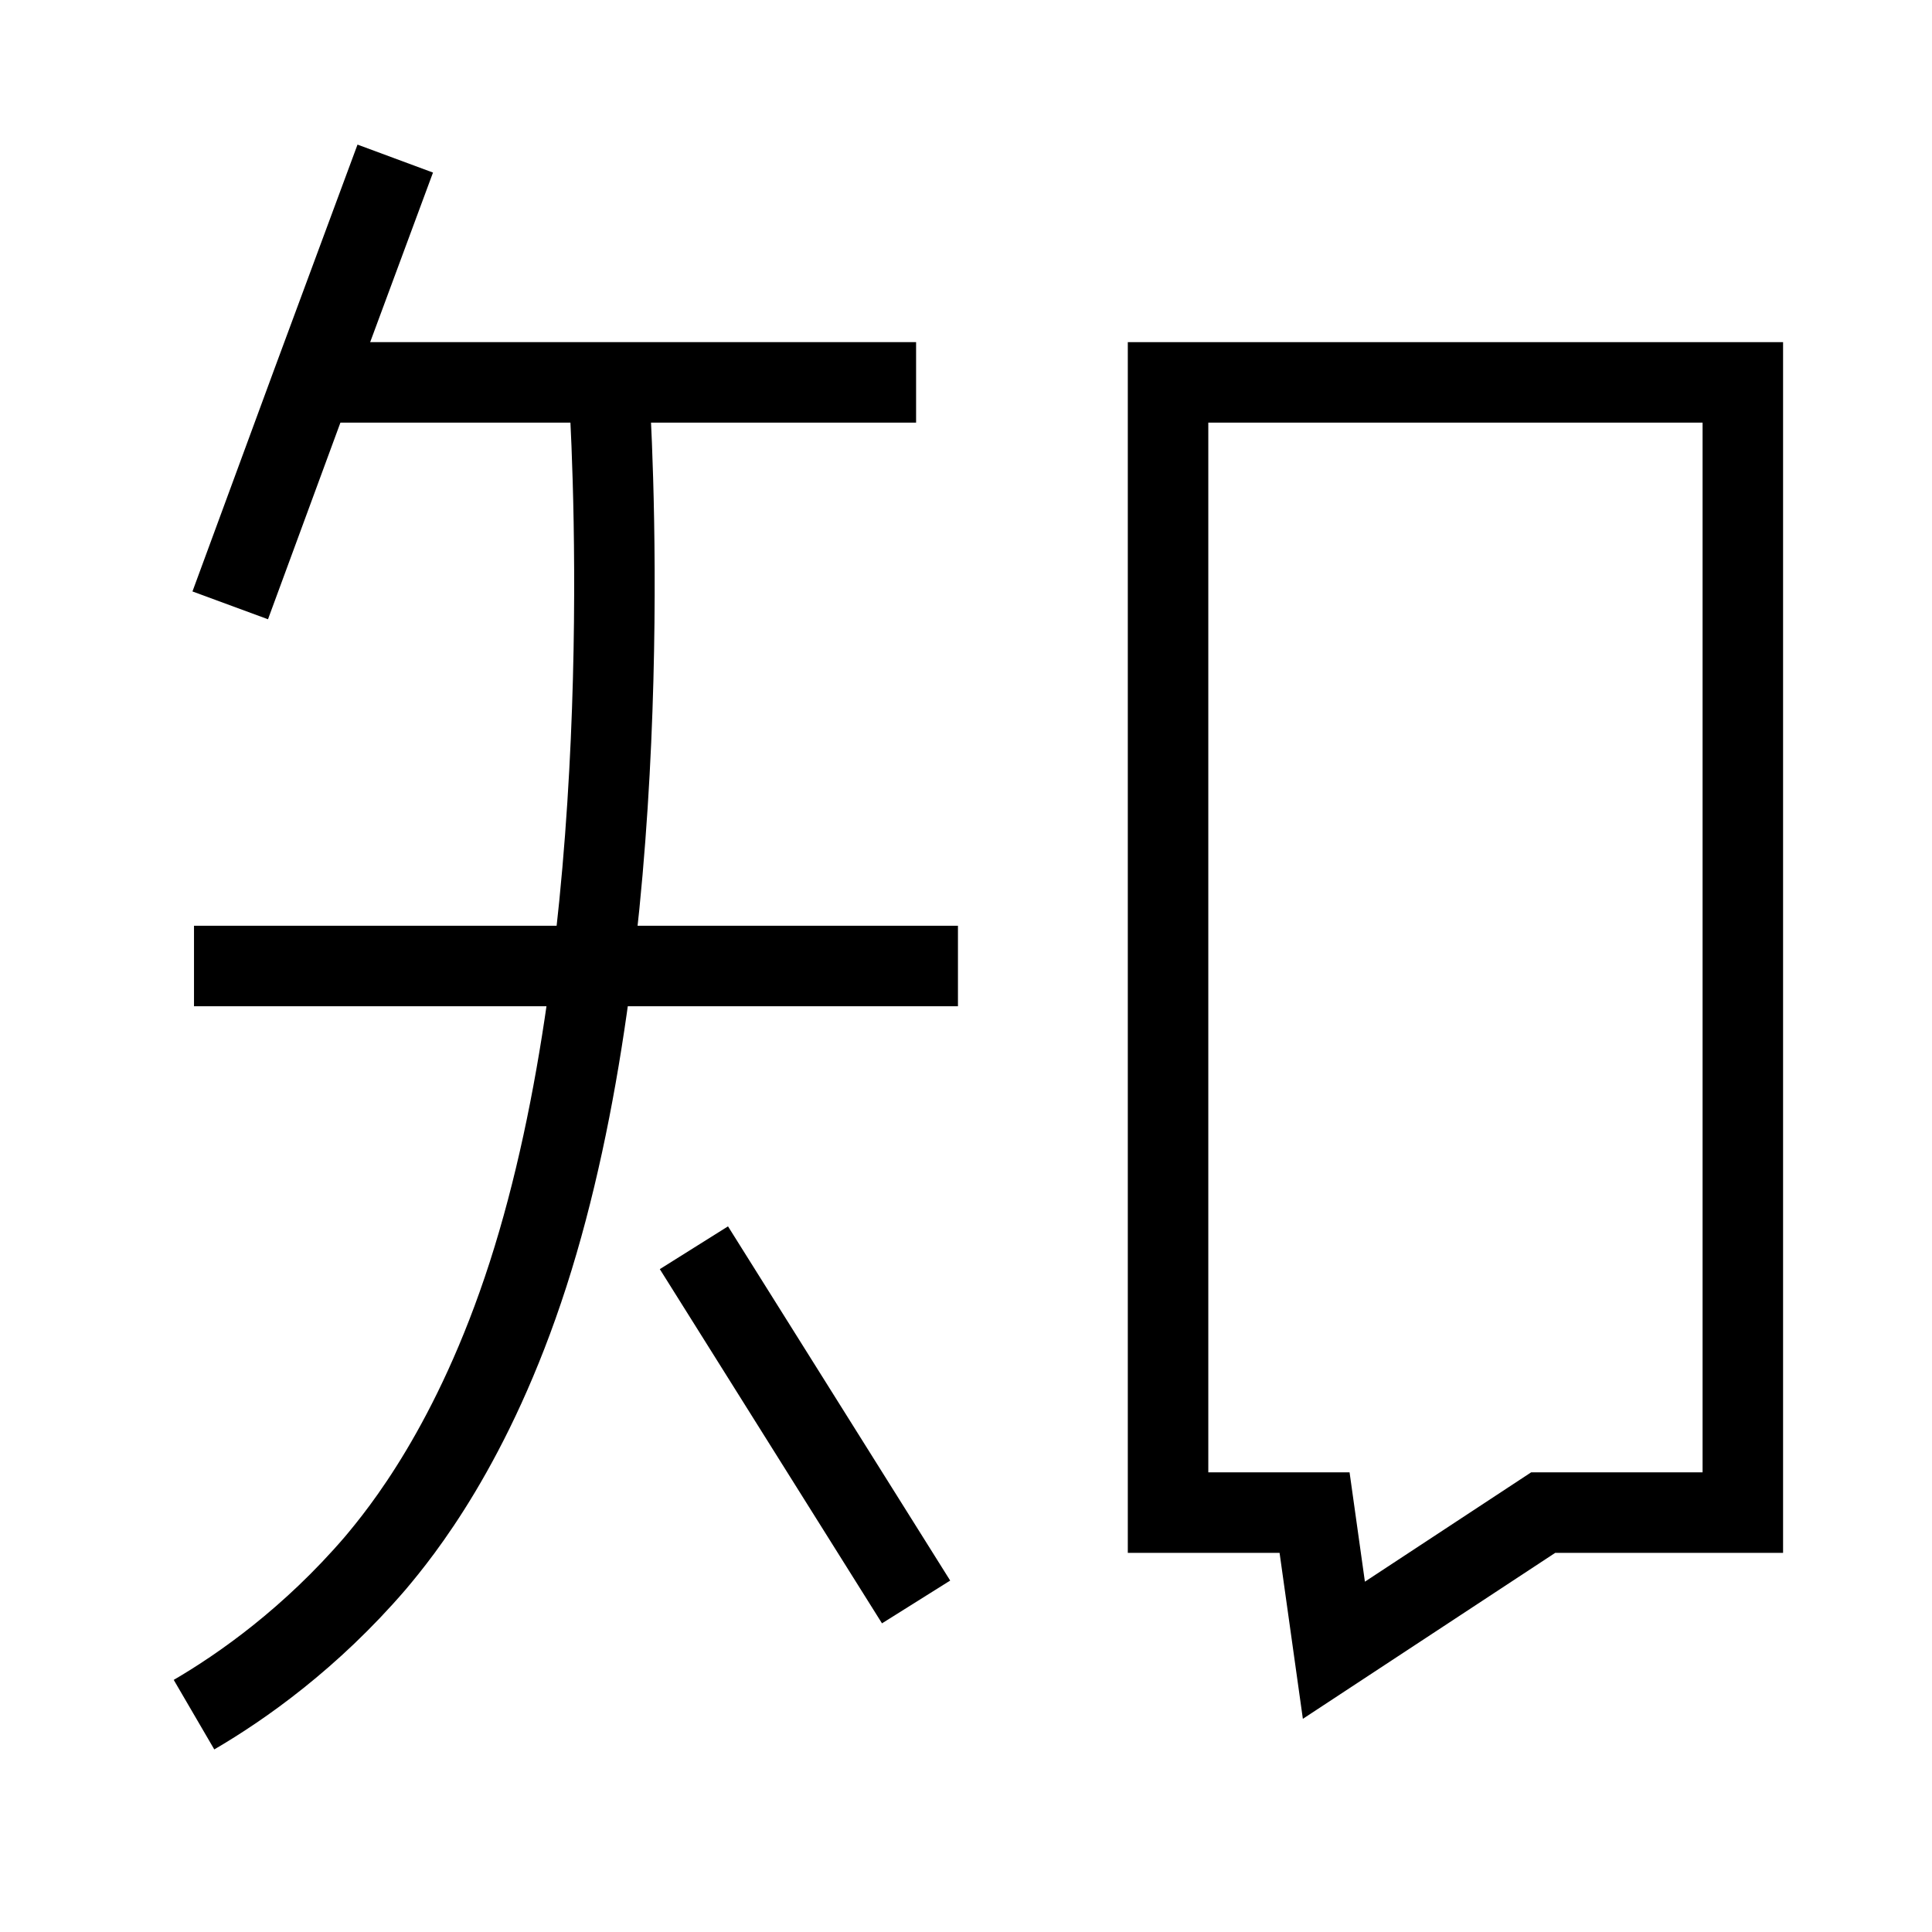 <?xml version="1.0" encoding="utf-8"?>
<!-- Generator: Adobe Illustrator 25.2.1, SVG Export Plug-In . SVG Version: 6.00 Build 0)  -->
<svg version="1.1" xmlns="http://www.w3.org/2000/svg" xmlns:xlink="http://www.w3.org/1999/xlink" x="0px" y="0px"
	 viewBox="0 0 24 24" style="enable-background:new 0 0 24 24;" xml:space="preserve">
<style type="text/css">
	.st0{display:none;}
	.st1{display:inline;}
	.st2{fill:#056DE8;}
	.st3{fill:#056DE8;stroke:#000000;stroke-miterlimit:10;}
	.st4{fill:none;stroke:#000000;stroke-miterlimit:10;}
</style>
<g id="图层_1" class="st0">
	<g class="st1">
		<path class="st2" d="M22.74,3.68h-9.22v15.98h2.26l0.3,1.92l3.05-1.92h3.6V3.68z M18.84,17.66l-1.79,1.13l-0.18-1.13h-1.29v-12
			h5.07v12L18.84,17.66L18.84,17.66z M11.82,10.87H8.47c0-0.35,0.02-0.71,0.03-1.09V5.66h3.82V4.69c0-0.27-0.11-0.53-0.3-0.72
			c-0.19-0.19-0.45-0.3-0.72-0.3H5.33c0.02-0.07,0.04-0.13,0.06-0.19C5.59,2.88,6.25,1,6.25,1C5.61,0.99,4.98,1.17,4.45,1.52
			c-0.43,0.3-0.68,0.51-1.03,1.46c-0.4,1.09-0.75,2.14-0.98,2.76c-0.36,1-1.23,2.76-1.23,2.76c0.65-0.01,1.3-0.17,1.89-0.46
			C3.93,7.6,4.35,6.92,4.63,5.89L4.7,5.66h1.75v4.12c0,0.37-0.03,0.73-0.05,1.09H3.31c-0.53,0-1.04,0.21-1.42,0.58
			c-0.37,0.37-0.59,0.88-0.59,1.4h4.88c-0.1,0.93-0.29,1.84-0.58,2.73c-0.51,1.44-1.27,2.78-2.25,3.95
			C2.62,20.32,1.83,21.07,1,21.76c0,0,2.34,0.88,4.06-0.71c1.04-0.97,1.97-2.85,2.42-4.29c0.4-1.27,0.68-2.58,0.84-3.91h4.46v-1.03
			c0-0.25-0.1-0.5-0.28-0.67C12.32,10.97,12.07,10.87,11.82,10.87z"/>
		<path class="st2" d="M9.43,14.97L7.7,16.09l3.77,5.58c0.26-0.52,0.43-1.08,0.5-1.66c0.13-0.55,0.05-1.12-0.21-1.62L9.43,14.97z
			 M39.5,11.62v-7c3.13-0.15,5.98-0.3,7.06-0.36l0.64-0.04c0.29-0.3,0.66-1.79,0.52-2.26c-0.05-0.19-0.16-0.5-0.48-0.42
			c-1.05,0.25-2.12,0.43-3.2,0.54c-2.07,0.24-2.97,0.3-5.84,0.51c-5.03,0.36-9.51,0.54-9.51,0.54c0,0.52,0.21,1.02,0.59,1.37
			c0.38,0.36,0.89,0.55,1.41,0.53c1.7-0.07,4.19-0.19,6.73-0.31v6.89h-9.56c0,0.53,0.21,1.03,0.59,1.4
			c0.38,0.37,0.89,0.58,1.42,0.58h7.56v5.29c0,0.66-0.35,0.89-0.92,0.91h-2.93c0.12,0.43,0.34,0.82,0.63,1.16
			c0.29,0.34,0.65,0.61,1.05,0.8c0.65,0.22,1.34,0.29,2.03,0.21c1.02-0.05,2.22-0.62,2.22-2.67V13.6h8.44c0.26,0,0.5-0.1,0.68-0.28
			c0.18-0.18,0.28-0.42,0.28-0.67v-1.03C48.89,11.62,39.5,11.62,39.5,11.62z"/>
		<path class="st2" d="M32.88,6.89c-0.27-0.37-0.67-0.62-1.13-0.69c-0.45-0.07-0.92,0.04-1.29,0.3l-0.28,0.2l3.18,4.38l1.68-1.21
			L32.88,6.89L32.88,6.89z M43.91,6.75l-2.34,3.07l1.68,1.24l3.38-4.43l-0.28-0.21c-0.37-0.28-0.83-0.4-1.29-0.34
			C44.6,6.14,44.19,6.38,43.91,6.75L43.91,6.75z"/>
	</g>
</g>
<g id="图层_2">
	<polyline class="st3" points="4.91,1.97 3.88,4.75 2.86,7.52 	"/>
	<line class="st4" x1="3.88" y1="4.75" x2="11.38" y2="4.75"/>
	<line class="st4" x1="2.41" y1="12" x2="11.9" y2="12"/>
	<path class="st4" d="M7.57,4.93c0.06,1.02,0.33,6.74-1.01,10.9c-0.68,2.11-1.58,3.21-1.9,3.59c-0.8,0.93-1.65,1.53-2.25,1.88"/>
	<line class="st4" x1="8.62" y1="15.5" x2="11.38" y2="19.9"/>
	<polygon class="st4" points="14.51,4.75 14.51,18.79 16.33,18.79 16.57,20.5 19.17,18.79 21.65,18.79 21.65,4.75 	"/>
</g>
</svg>
